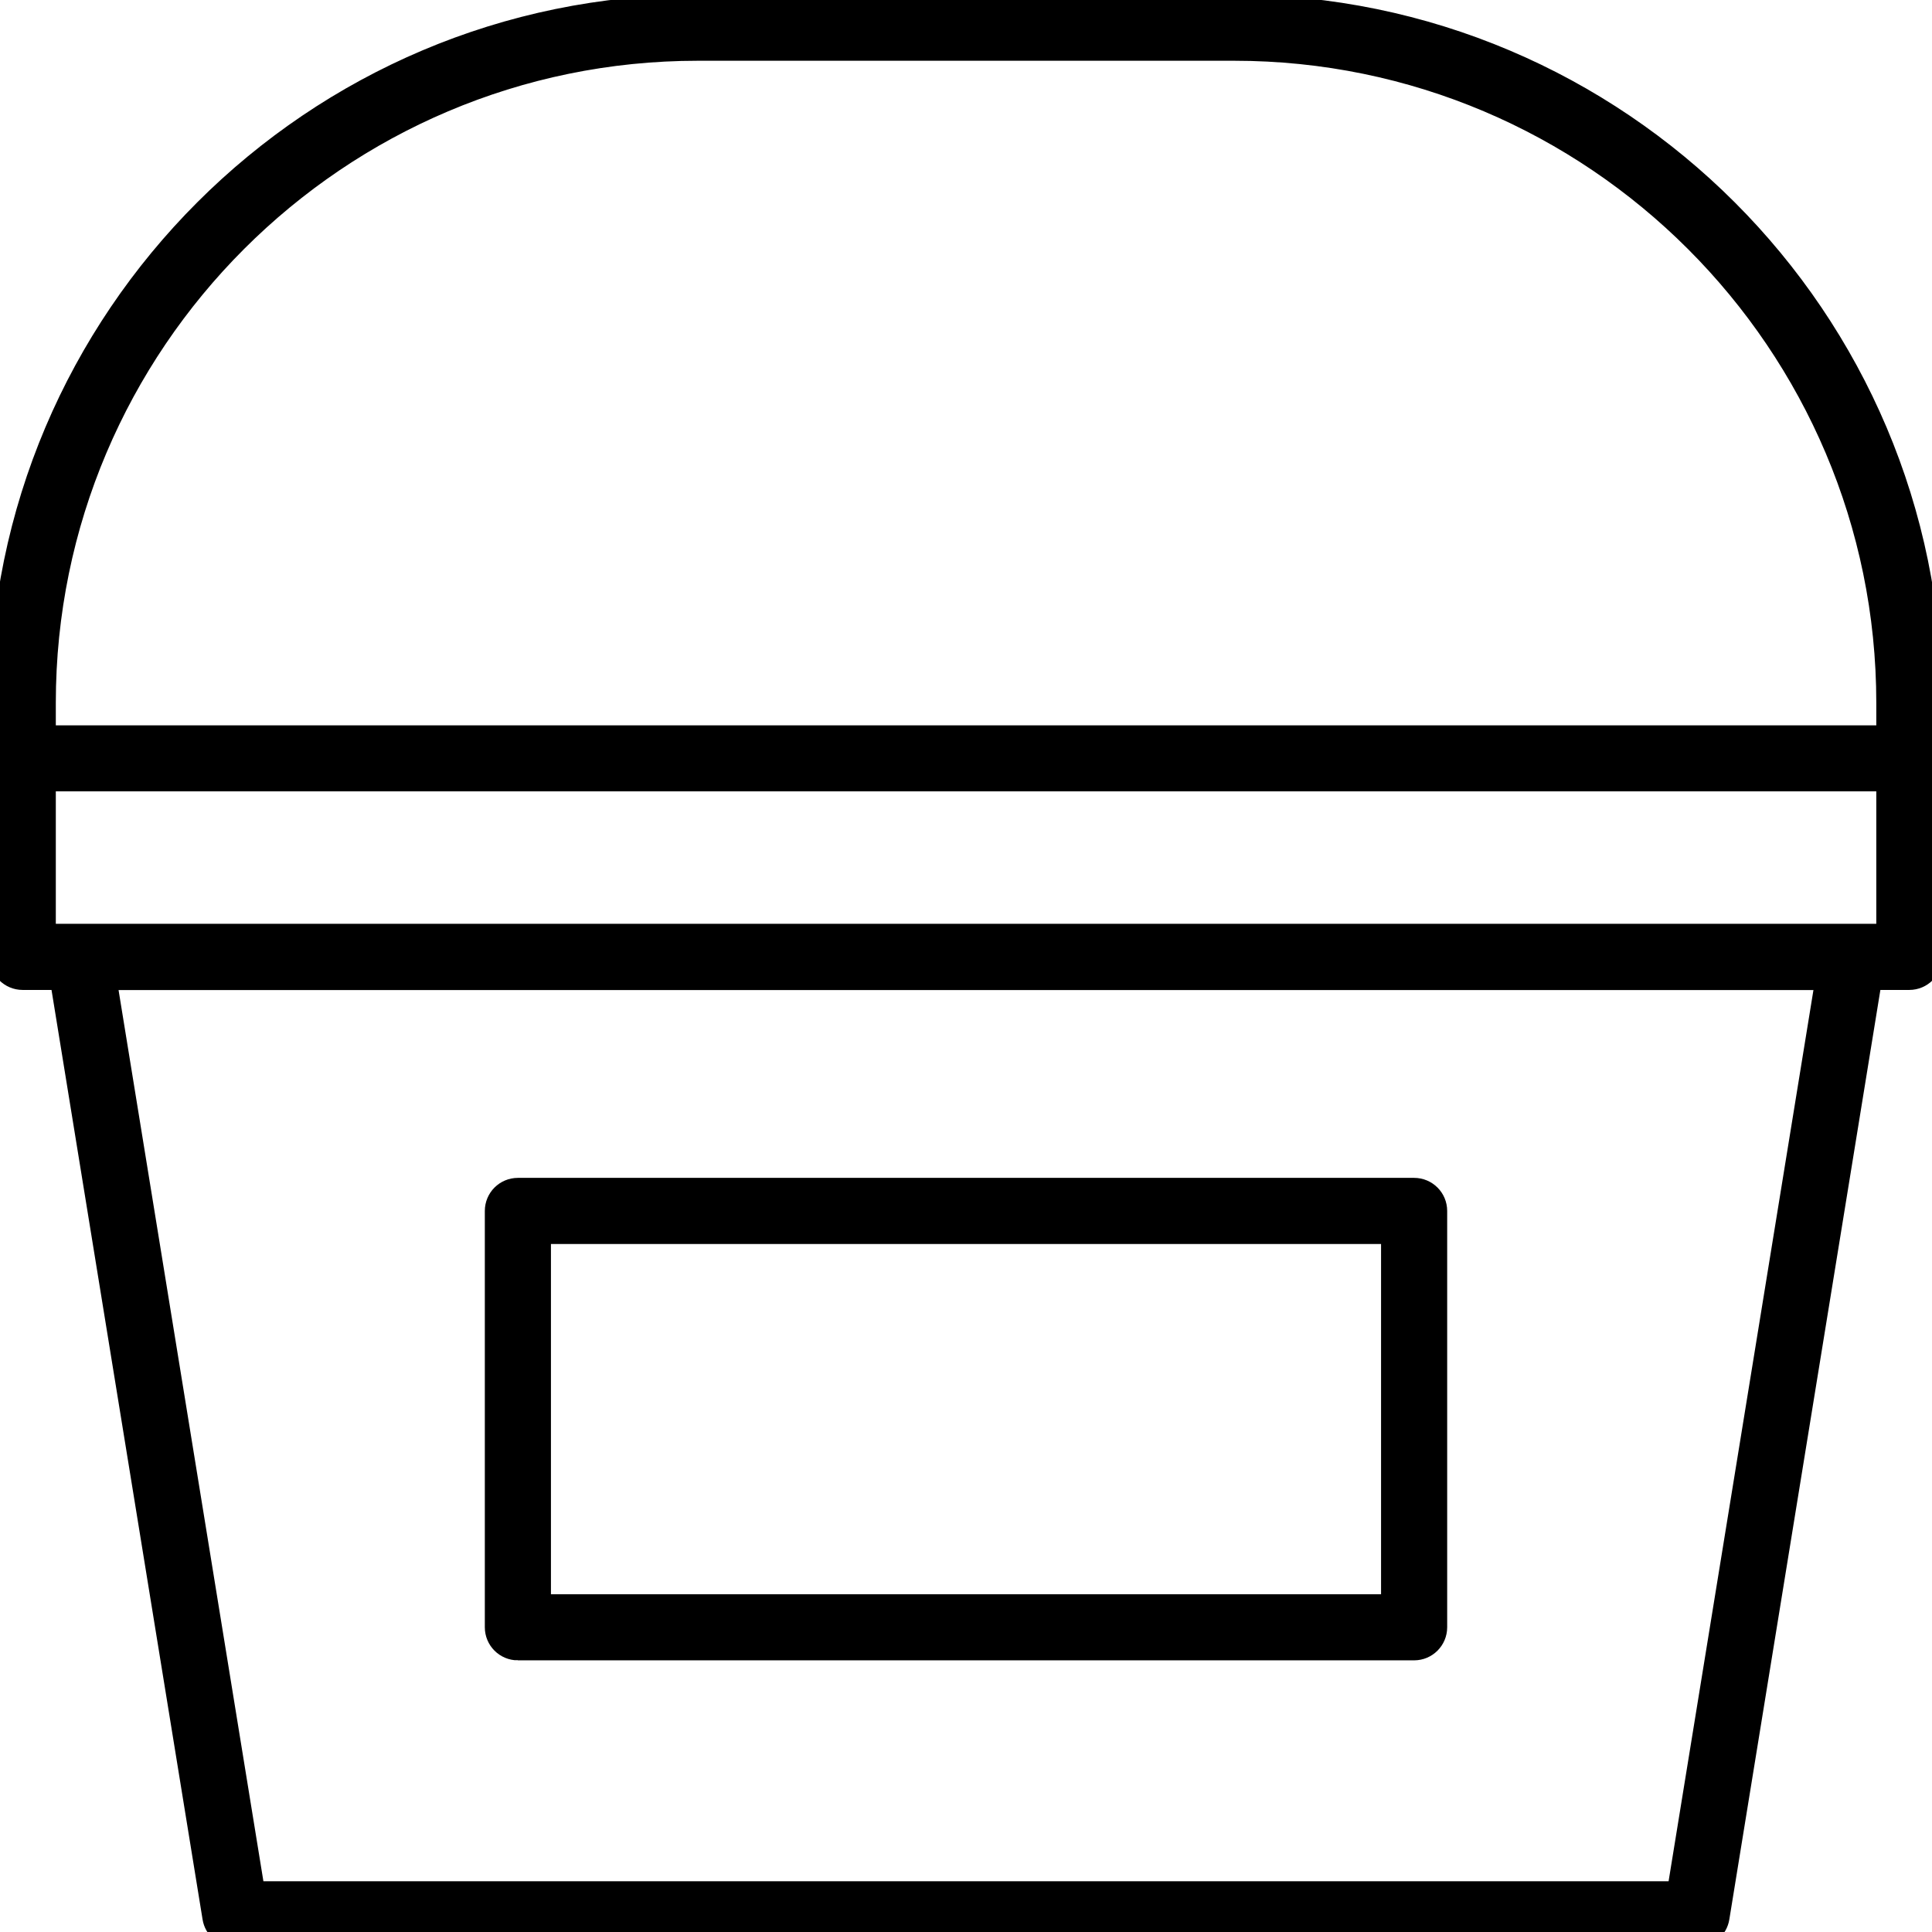 <?xml version="1.0" encoding="UTF-8"?>
<svg id="Home_Improvement_Tools" data-name="Home Improvement &amp;amp; Tools" xmlns="http://www.w3.org/2000/svg" viewBox="0 0 180 180">
  <defs>
    <style>
      .cls-1 {
        stroke: #000;
        stroke-miterlimit: 10;
        stroke-width: 2px;
      }
    </style>
  </defs>
  <path class="cls-1" d="M114.98.5h-49.96C29.19.5.03,29.65.03,65.48v23.67c0,1.15.93,2.08,2.08,2.08h3.54l14.21,87.44c.16,1.01,1.03,1.75,2.05,1.75h136.17c1.02,0,1.89-.74,2.05-1.75l14.21-87.44h3.54c1.15,0,2.08-.93,2.08-2.08v-23.67C179.97,29.65,150.81.5,114.98.5ZM4.2,65.48C4.2,31.94,31.48,4.66,65.02,4.66h49.96c33.54,0,60.83,27.29,60.83,60.83v3.09H4.2v-3.09ZM156.31,176.27H23.69l-13.82-85.03h160.26l-13.82,85.03ZM175.8,87.07H4.2v-14.34h171.61v14.34Z"/>
  <path class="cls-1" d="M48.25,153.69h83.5c1.15,0,2.08-.93,2.08-2.08v-38.79c0-1.15-.93-2.08-2.08-2.08H48.25c-1.15,0-2.08.93-2.08,2.08v38.79c0,1.15.93,2.08,2.08,2.08ZM50.33,114.9h79.34v34.63H50.33v-34.63Z"/>
</svg>